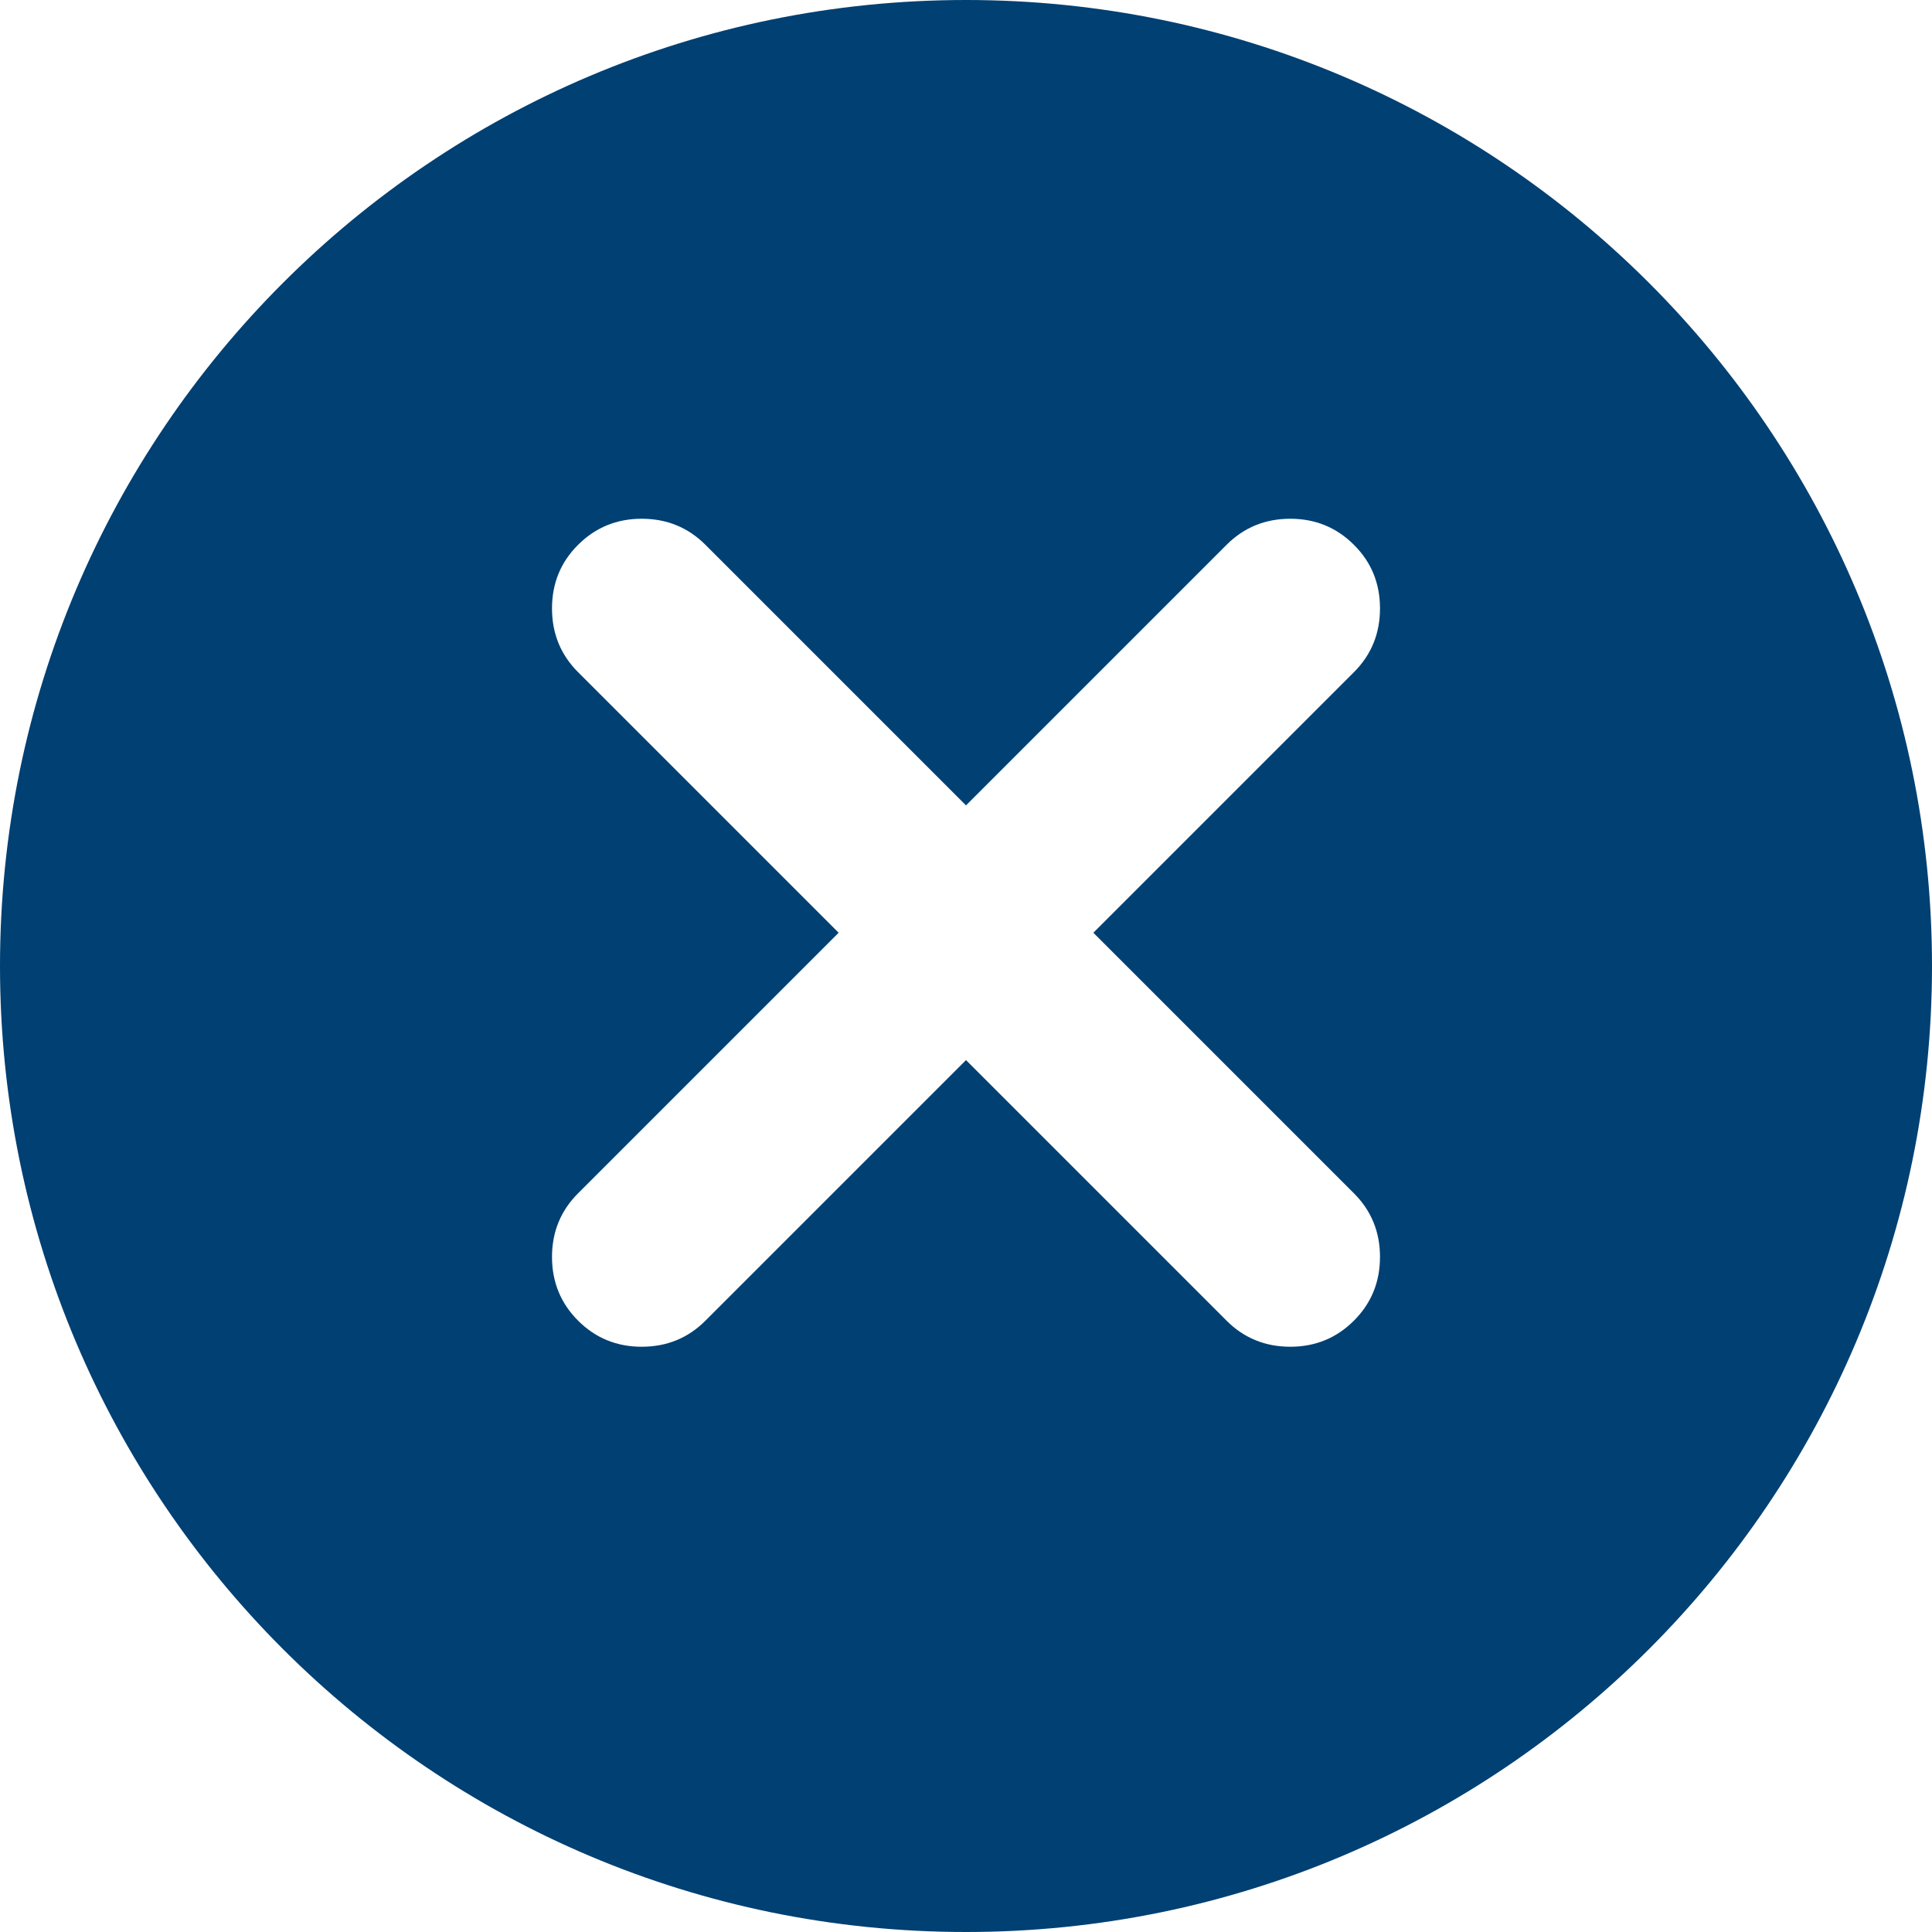 <svg width="14" height="14" viewBox="0 0 14 14" fill="none" xmlns="http://www.w3.org/2000/svg">
    <path fill-rule="evenodd" clip-rule="evenodd" d="M7 14C10.866 14 14 10.866 14 7C14 3.134 10.866 0 7 0C3.134 0 0 3.134 0 7C0 10.866 3.134 14 7 14ZM5.112 9.57L7 7.682L8.888 9.57C9.014 9.696 9.168 9.759 9.35 9.759C9.531 9.759 9.685 9.696 9.811 9.57C9.937 9.444 10 9.29 10 9.108C10 8.927 9.937 8.773 9.811 8.647L7.923 6.759L9.811 4.871C9.937 4.745 10 4.591 10 4.409C10 4.227 9.937 4.073 9.811 3.948C9.685 3.822 9.531 3.759 9.35 3.759C9.168 3.759 9.014 3.822 8.888 3.948L7 5.836L5.112 3.948C4.986 3.822 4.832 3.759 4.65 3.759C4.469 3.759 4.315 3.822 4.189 3.948C4.063 4.073 4 4.227 4 4.409C4 4.591 4.063 4.745 4.189 4.871L6.077 6.759L4.189 8.647C4.063 8.773 4 8.927 4 9.108C4 9.29 4.063 9.444 4.189 9.57C4.315 9.696 4.469 9.759 4.65 9.759C4.832 9.759 4.986 9.696 5.112 9.57Z" fill="#004073"/>
</svg>
